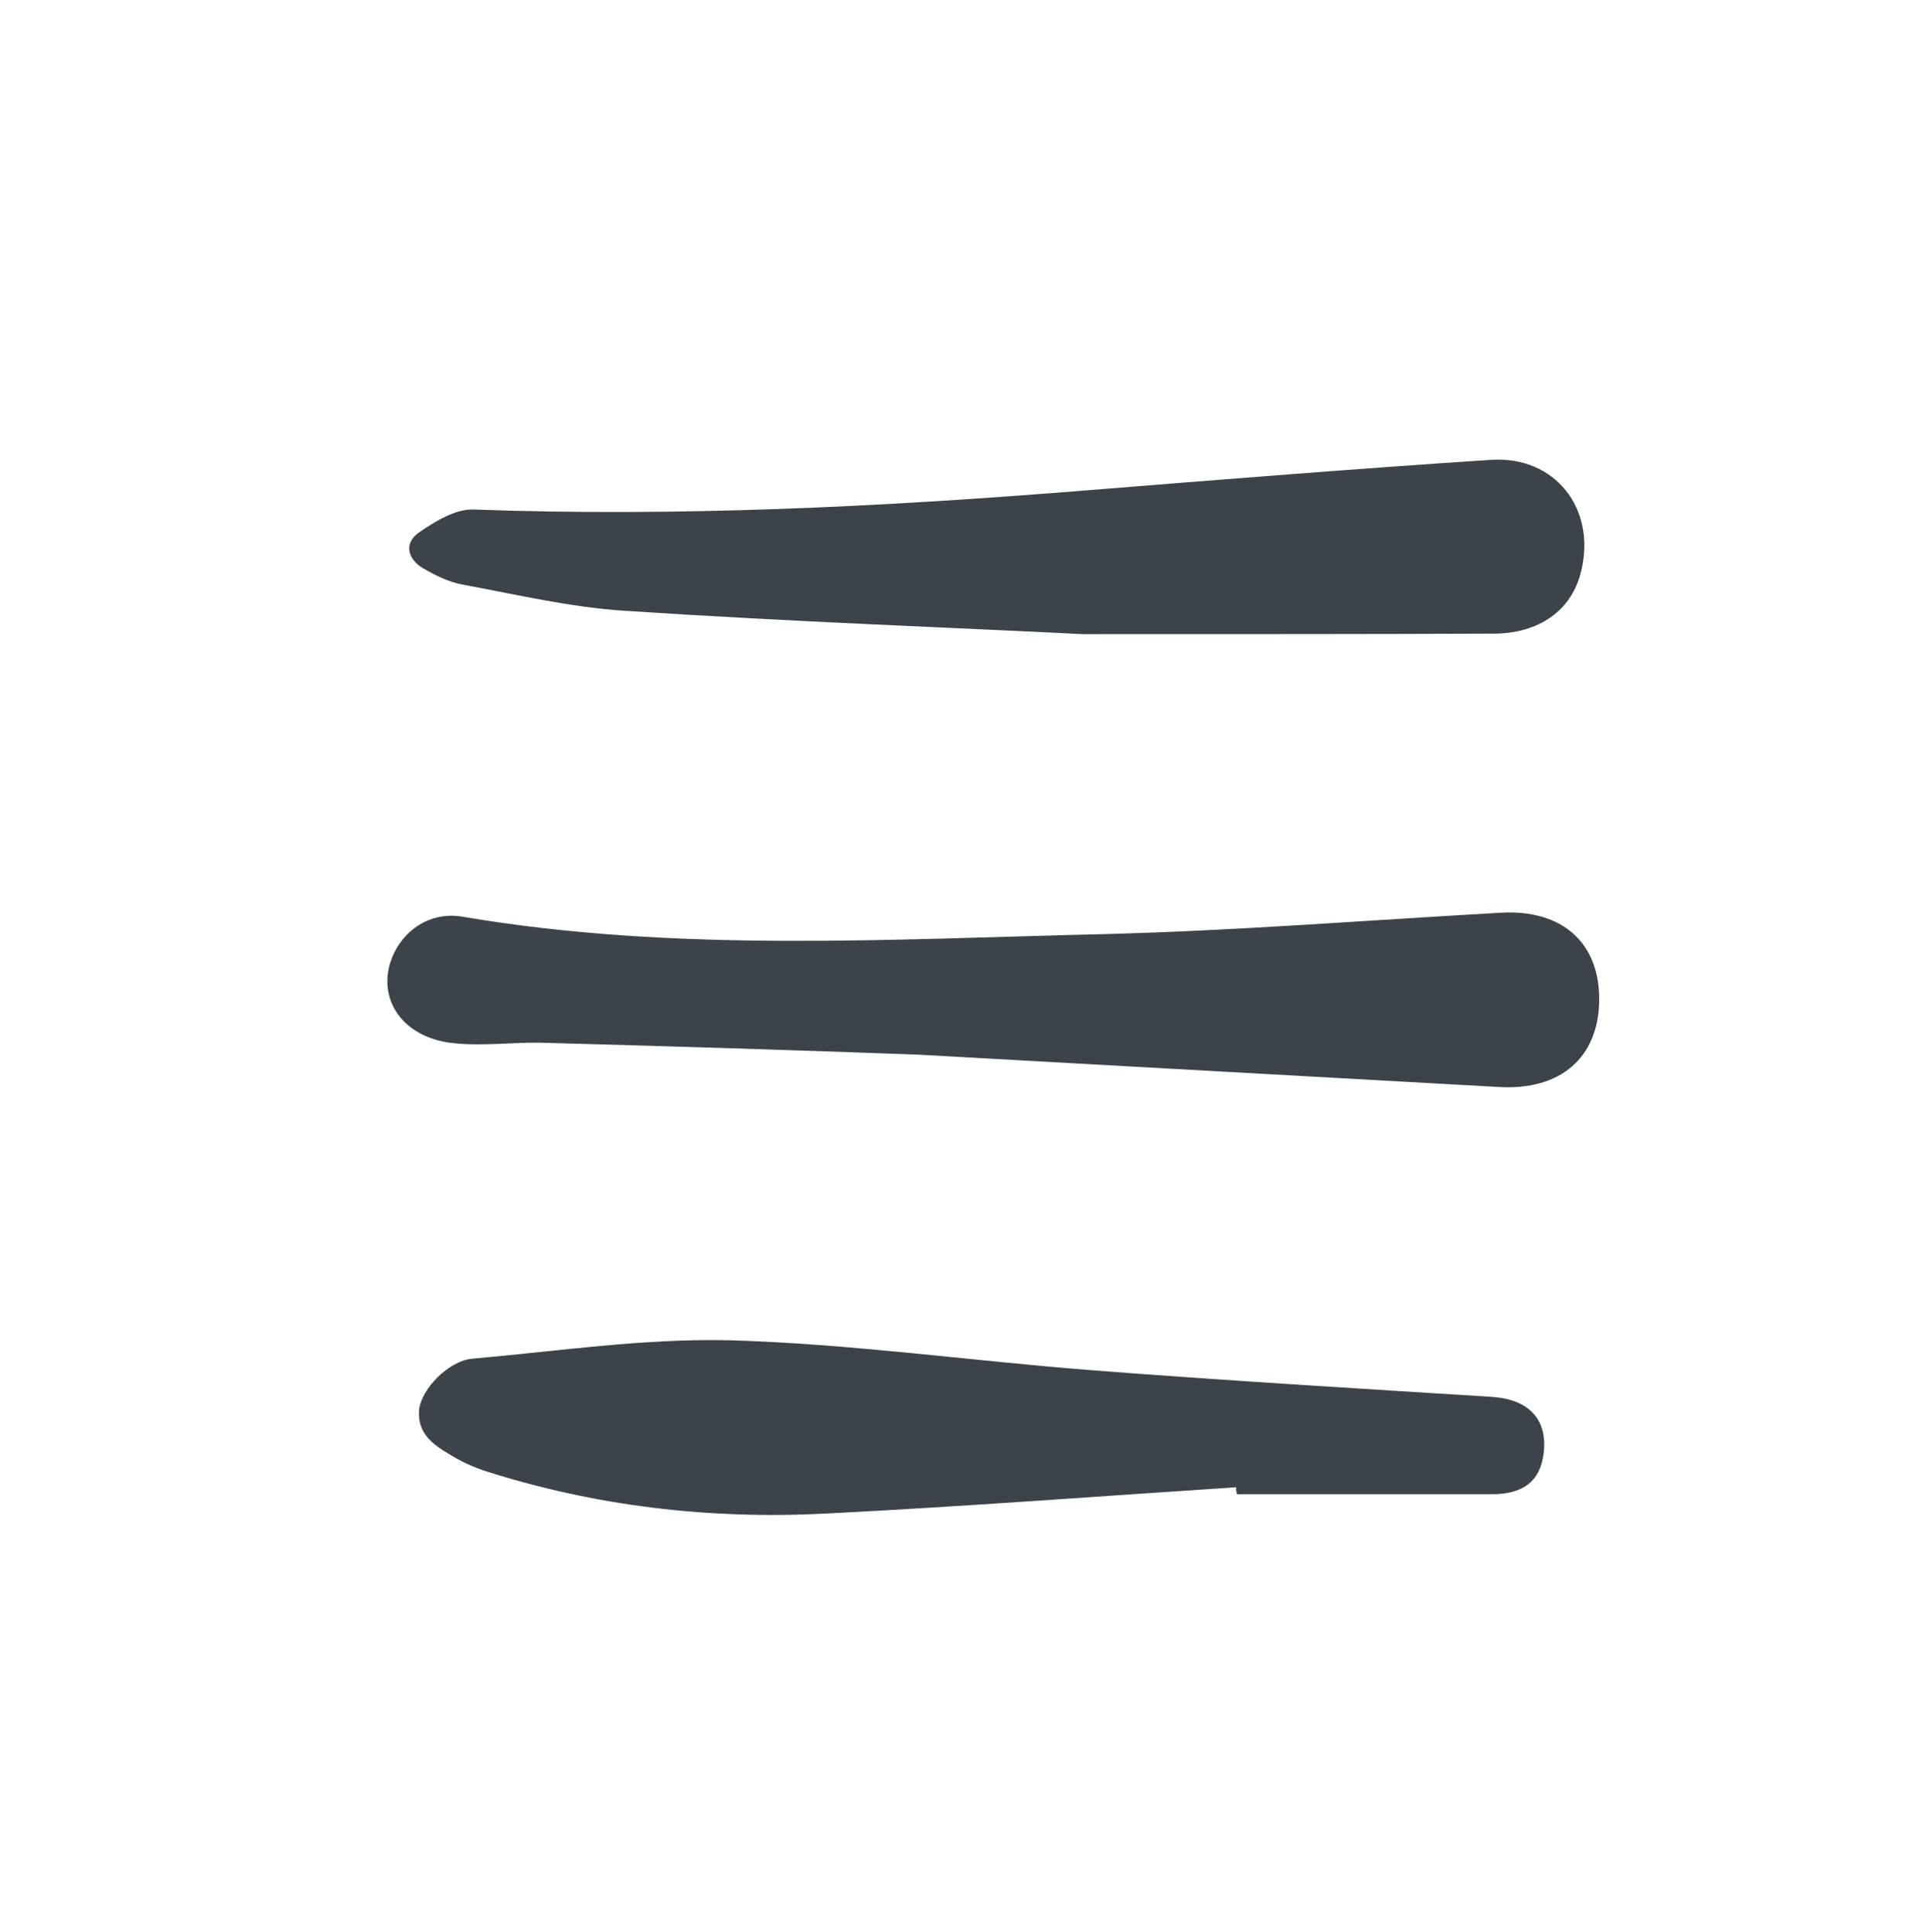<?xml version="1.0" encoding="utf-8"?>
<!-- Generator: Adobe Illustrator 26.2.1, SVG Export Plug-In . SVG Version: 6.00 Build 0)  -->
<svg version="1.0" id="Layer_1" xmlns="http://www.w3.org/2000/svg" xmlns:xlink="http://www.w3.org/1999/xlink" x="0px" y="0px"
	 viewBox="0 0 387.2 389" style="enable-background:new 0 0 387.2 389;" xml:space="preserve">
<style type="text/css">
	.st0{fill:#3C4349;}
</style>
<path class="st0" d="M185.2,212.4c-15.8-0.6-45.6-1.6-75.5-2.4c-6-0.2-12.1,0.7-18.1,0.1c-10.2-0.9-15.8-8.6-12.8-16.9
	c2.2-5.9,7.9-9.7,14.3-8.6c43,7.3,86.3,4.5,129.6,3.5c26.5-0.7,52.9-2.8,79.5-4.3c12.3-0.7,19.9,6,19.8,17.6
	c-0.1,11.5-7.7,18.2-20.1,17.5C267.8,217,233.5,215.1,185.2,212.4z"/>
<path class="st0" d="M218,127.7c-25.7-1.3-58.9-2.5-92.2-4.7c-11-0.7-21.9-3.3-32.8-5.3c-2.6-0.5-5.3-1.8-7.7-3.2
	c-3.2-1.8-4.1-5.1-0.9-7.3c3.2-2.2,7.3-4.7,10.8-4.6c41.1,1.5,81.9-0.5,122.9-3.8c27.4-2.2,54.8-4.4,82.2-6.2
	c12.8-0.8,21.1,9.8,18.1,22.3c-1.8,7.9-8.4,12.7-17.7,12.7C275.6,127.7,250.5,127.7,218,127.7z"/>
<path class="st0" d="M248.9,299.5c-27.5,1.8-55.1,3.9-82.7,5.3c-23.5,1.2-46.5-1.5-68.9-8.7c-1.7-0.6-3.6-1.4-5.2-2.3
	c-3.9-2.3-8.2-4.4-7.7-10c0.5-4.1,5.9-9.8,10.8-10.2c17.1-1.5,34.4-4.1,51.7-3.7c24.2,0.7,48.3,4.1,72.5,6c27,2.1,54,3.7,81,5.4
	c7.5,0.5,11.3,4.6,10.4,11.5c-0.7,5.4-4,8.1-10.4,8.1c-17.1,0-34.2,0-51.3,0C248.9,300.4,248.9,300,248.9,299.5z"/>
</svg>
